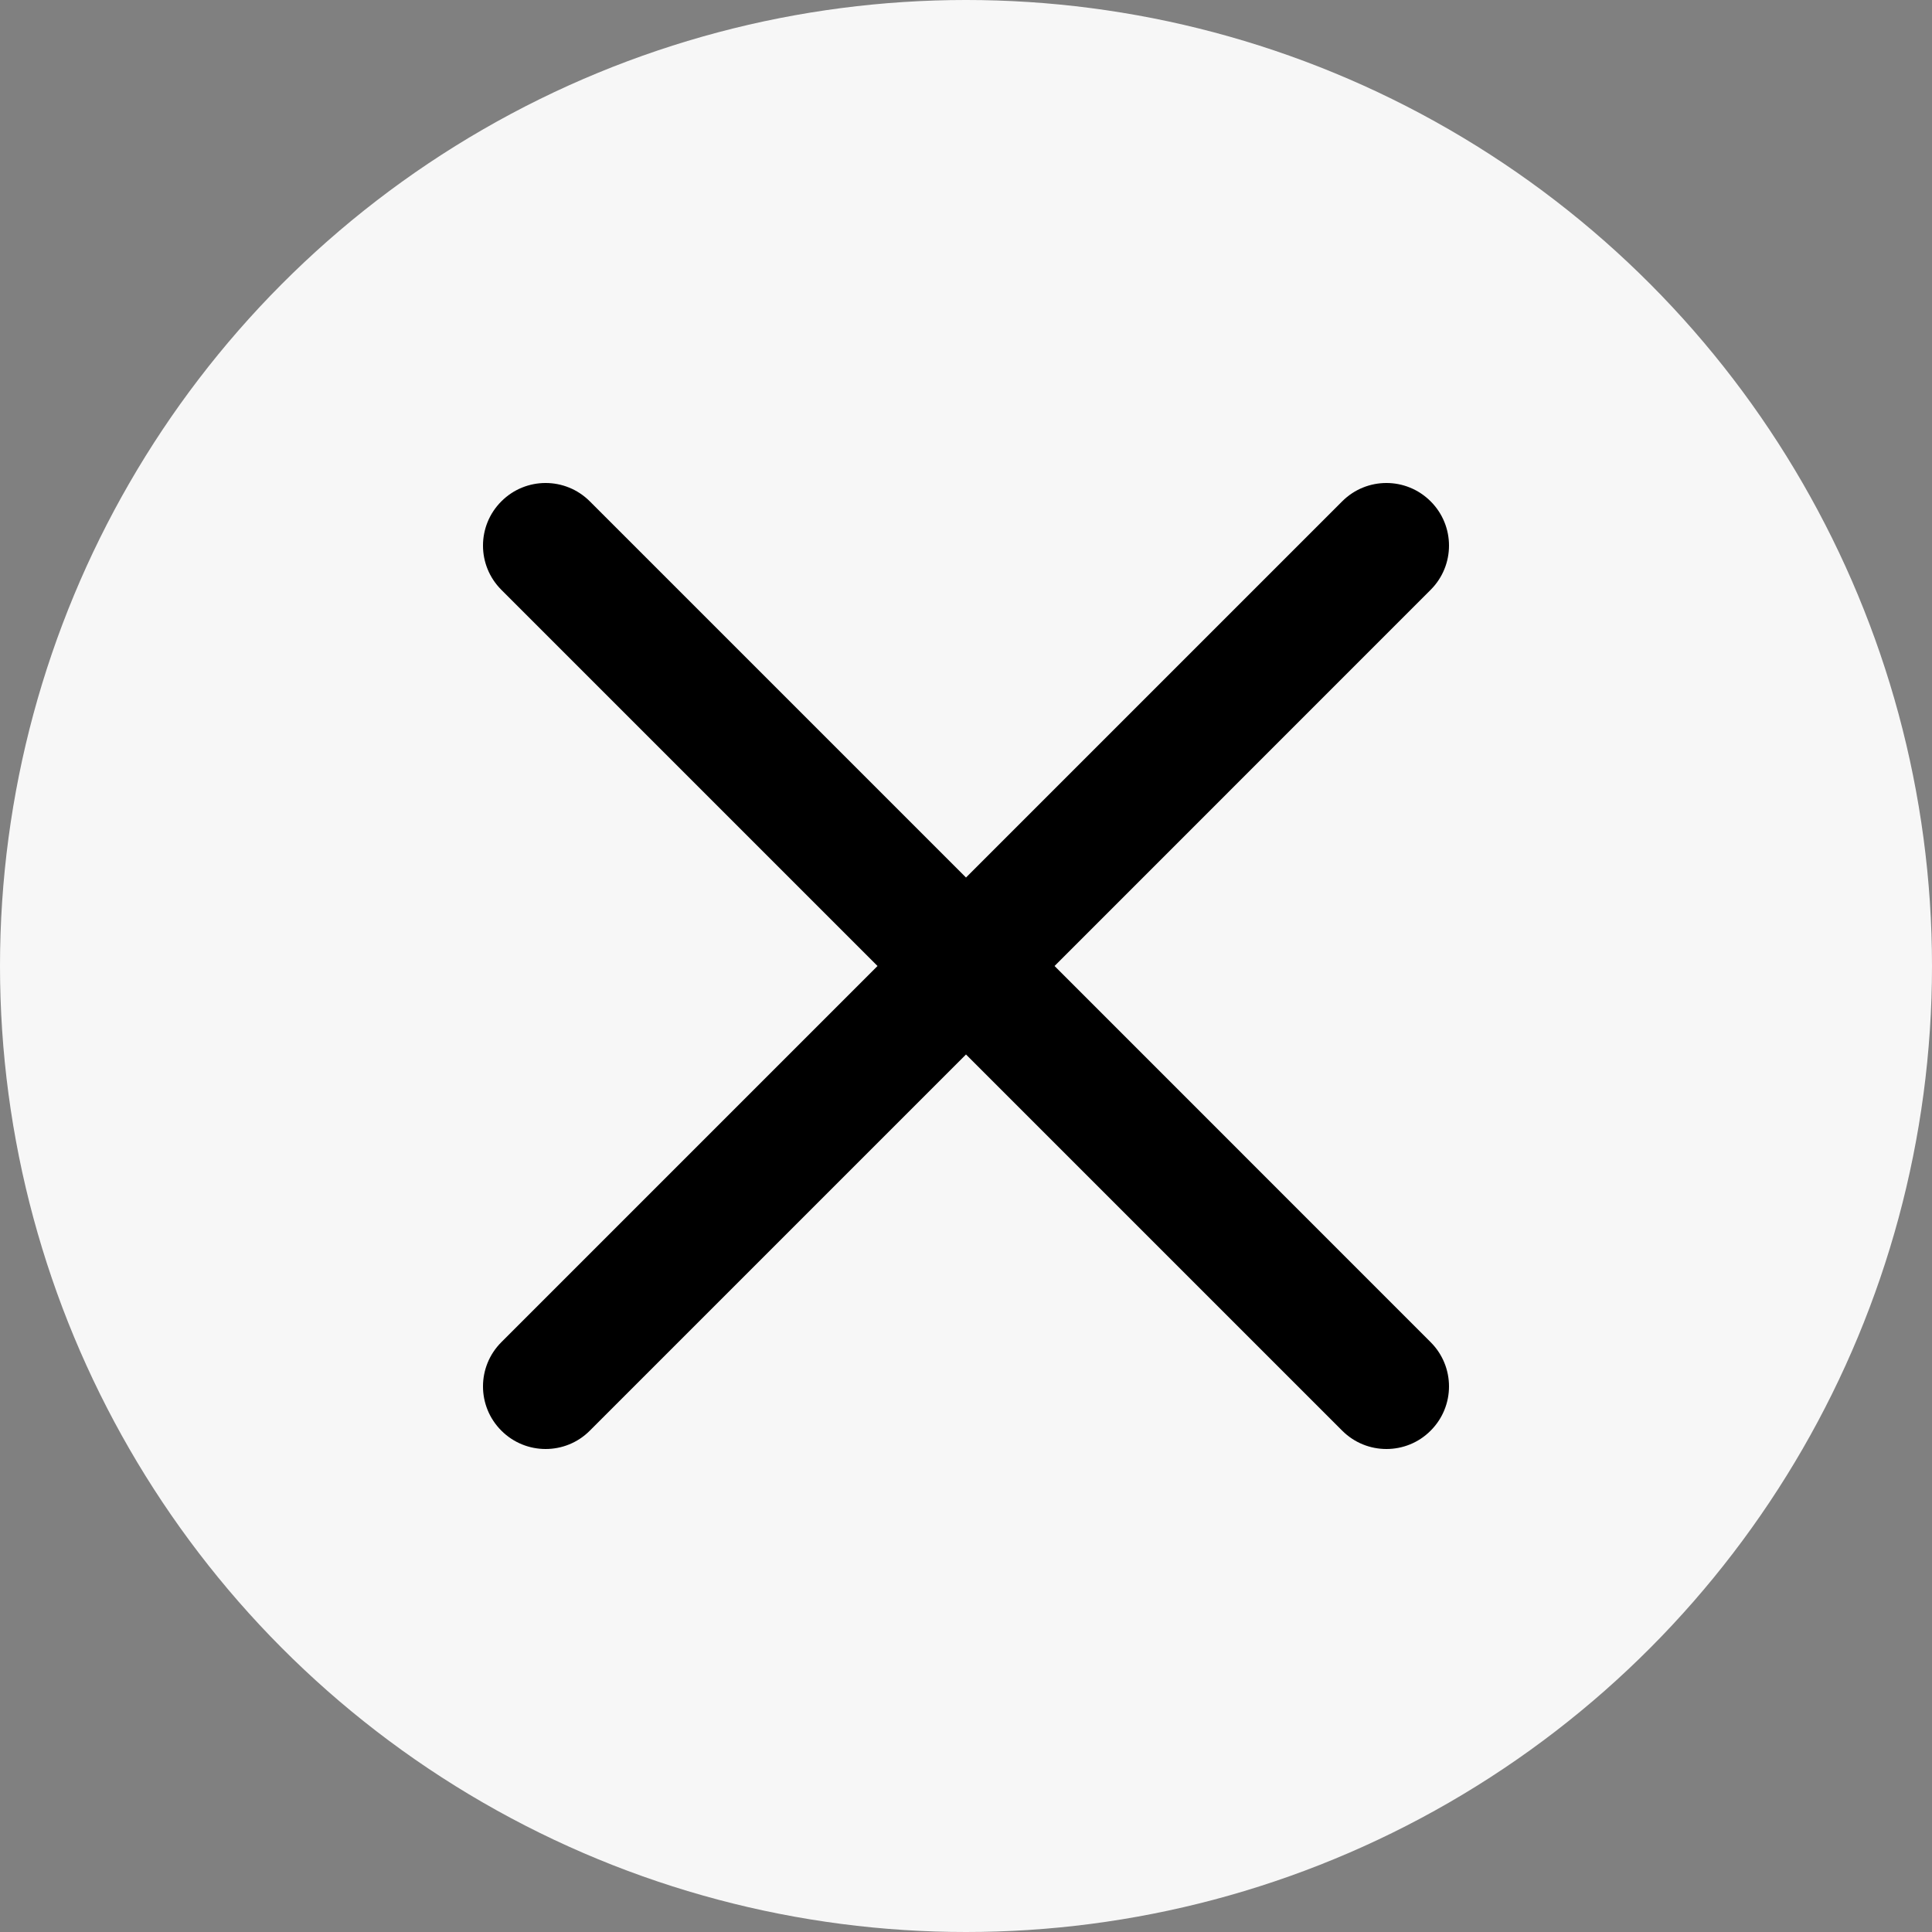 <svg width="24" height="24" viewBox="0 0 24 24" fill="none" xmlns="http://www.w3.org/2000/svg">
<rect x="0" y="0" width="24" height="24" fill="#808080" stroke="none"/>
<circle cx="12" cy="12" r="12" fill="#F7F7F7"/>
<path d="M13.1 12L17.772 7.327C18.076 7.023 18.076 6.532 17.772 6.228C17.468 5.924 16.977 5.924 16.673 6.228L12 10.901L7.327 6.228C7.023 5.924 6.532 5.924 6.228 6.228C5.924 6.532 5.924 7.023 6.228 7.327L10.901 12L6.228 16.673C5.924 16.977 5.924 17.468 6.228 17.772C6.38 17.924 6.579 18 6.778 18C6.977 18 7.176 17.924 7.327 17.772L12 13.099L16.673 17.772C16.825 17.924 17.023 18 17.223 18C17.422 18 17.621 17.924 17.772 17.772C18.076 17.468 18.076 16.977 17.772 16.673L13.1 12Z" fill="black"/>
</svg>
